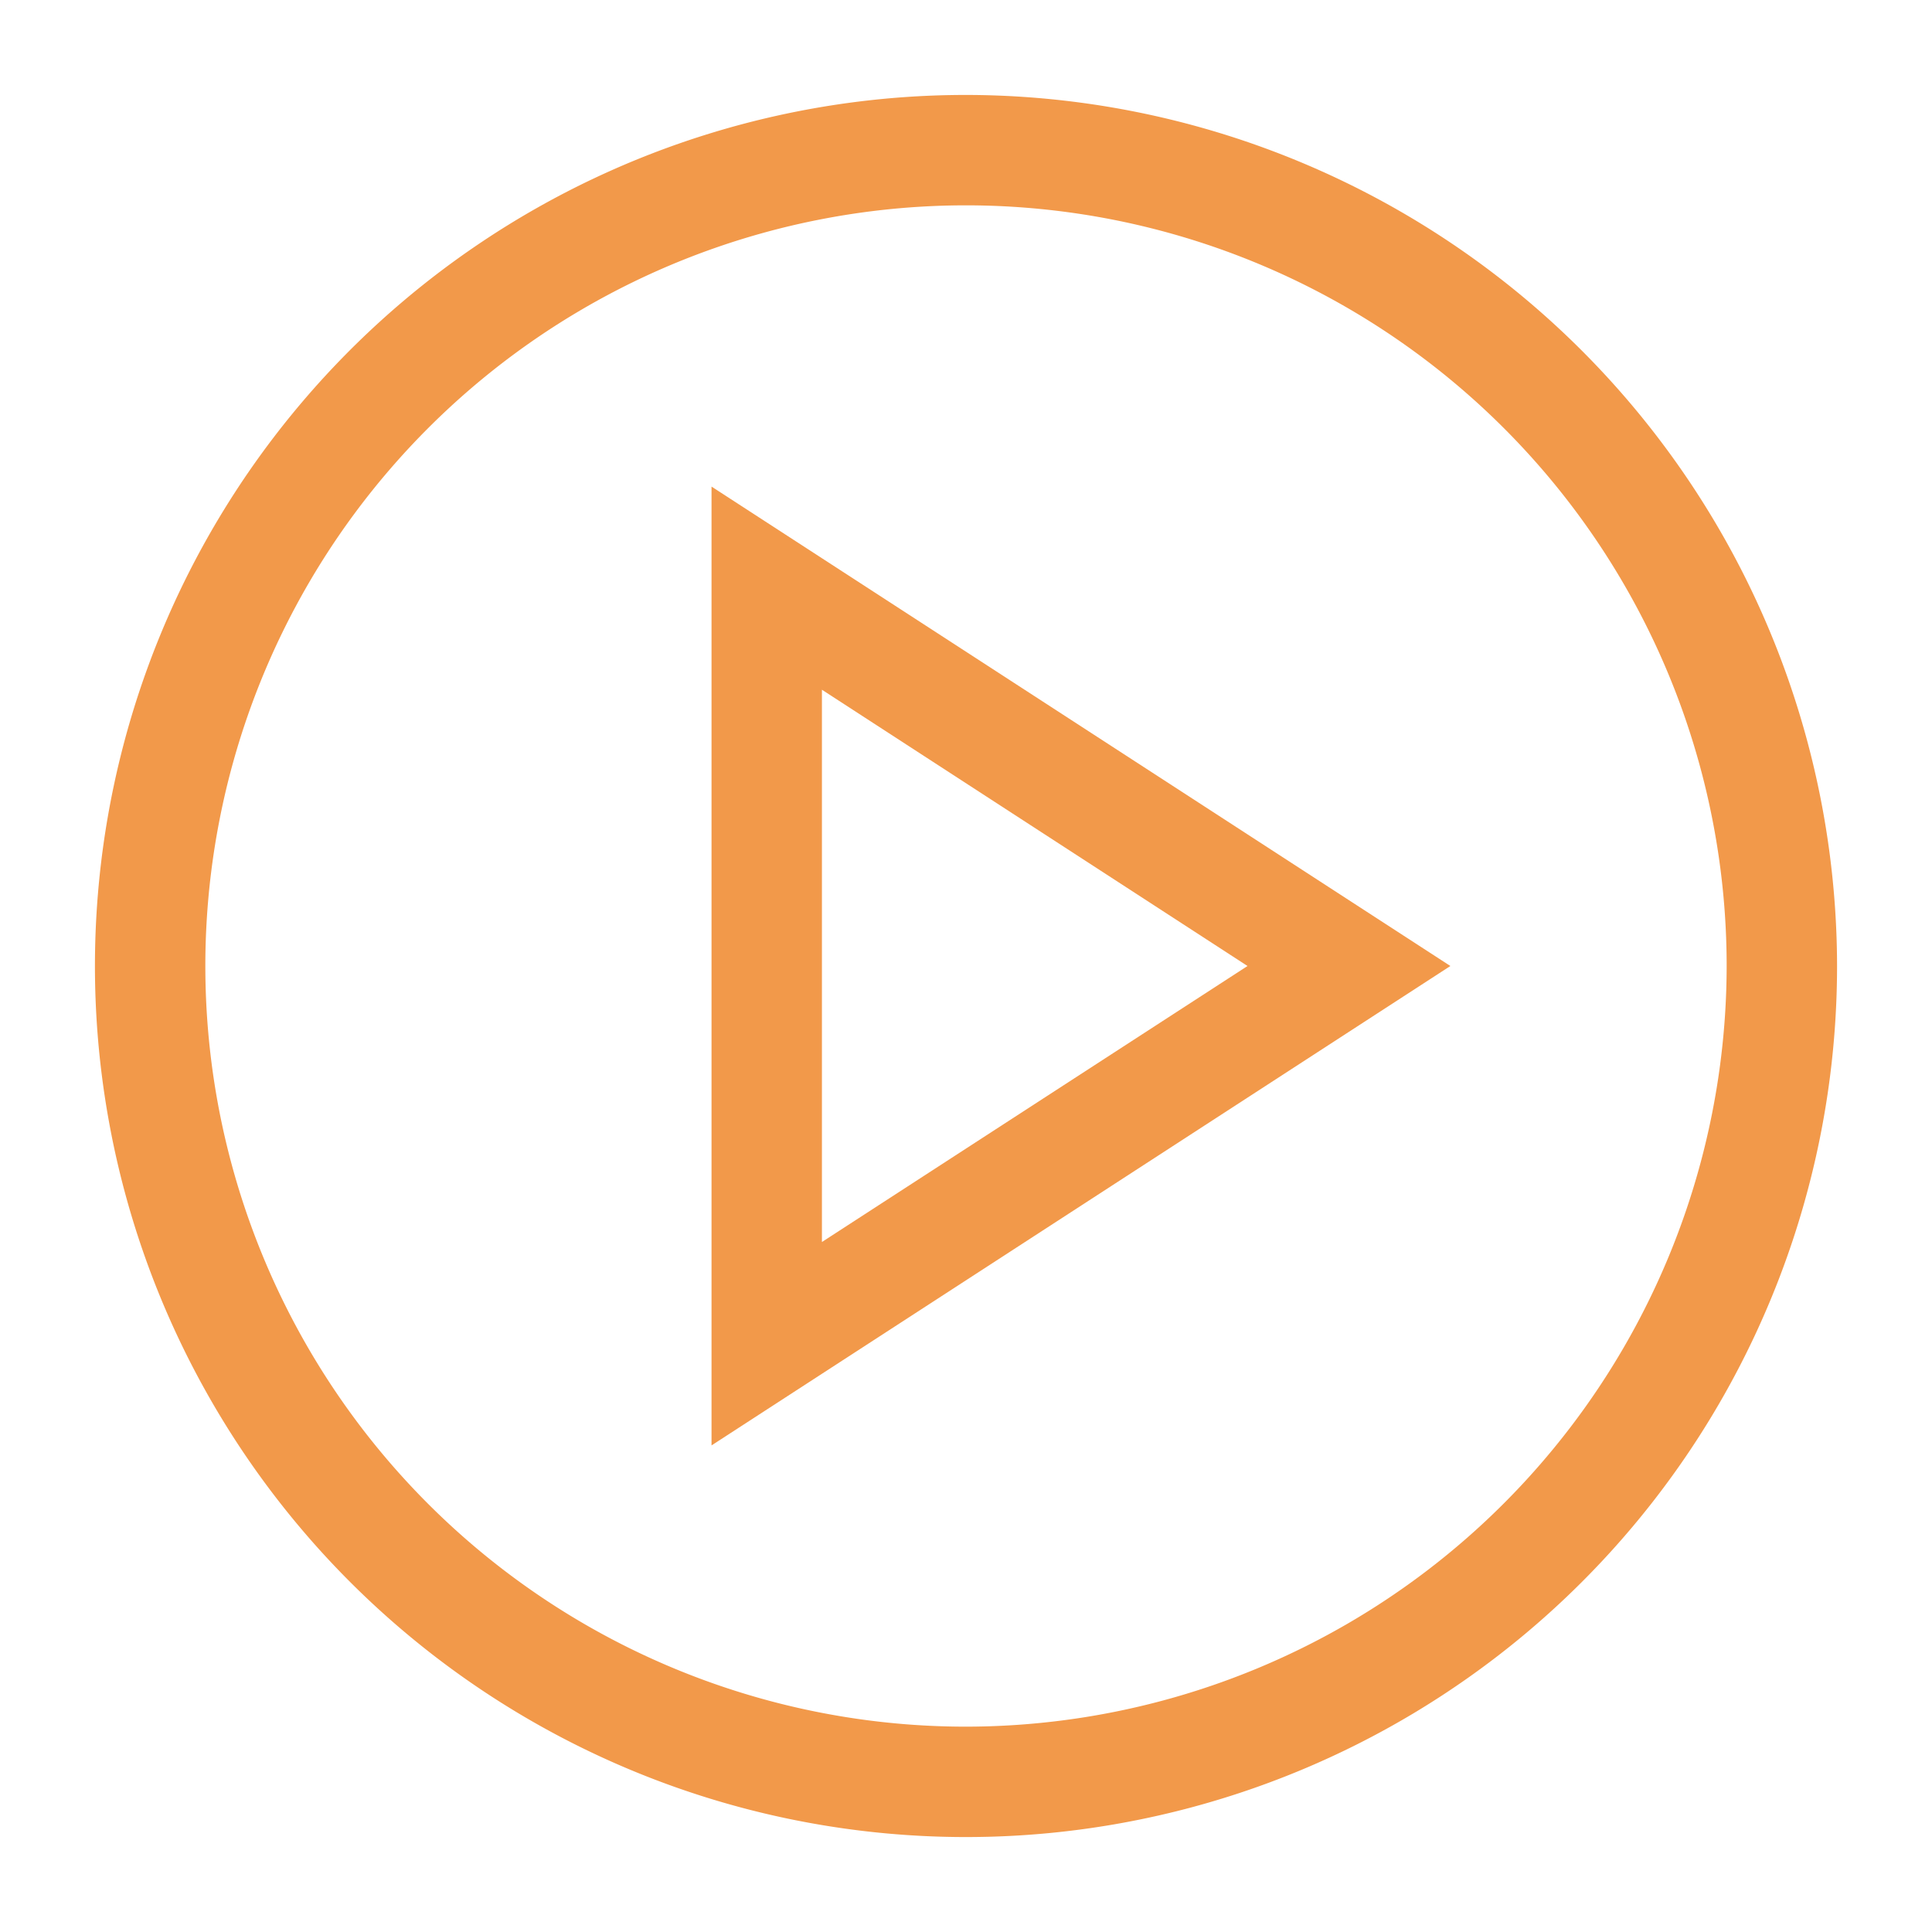 <svg xmlns="http://www.w3.org/2000/svg" data-name="Layer 1" viewBox="15 15 70 70" x="0px" y="0px">
    <title>13</title>
    <g fill="#F2994A" data-name="Group">
        <path data-name="Compound Path" d="M40.78,67.37,67.55,50,40.78,32.63Zm4-27.38L60.2,50,44.78,60Z"/>
        <path data-name="Compound Path"
              d="M50,18.44A31.56,31.56,0,1,0,81.56,50,31.6,31.6,0,0,0,50,18.44Zm0,59.12A27.56,27.56,0,1,1,77.56,50,27.59,27.59,0,0,1,50,77.56Z"/>
    </g>
</svg>
